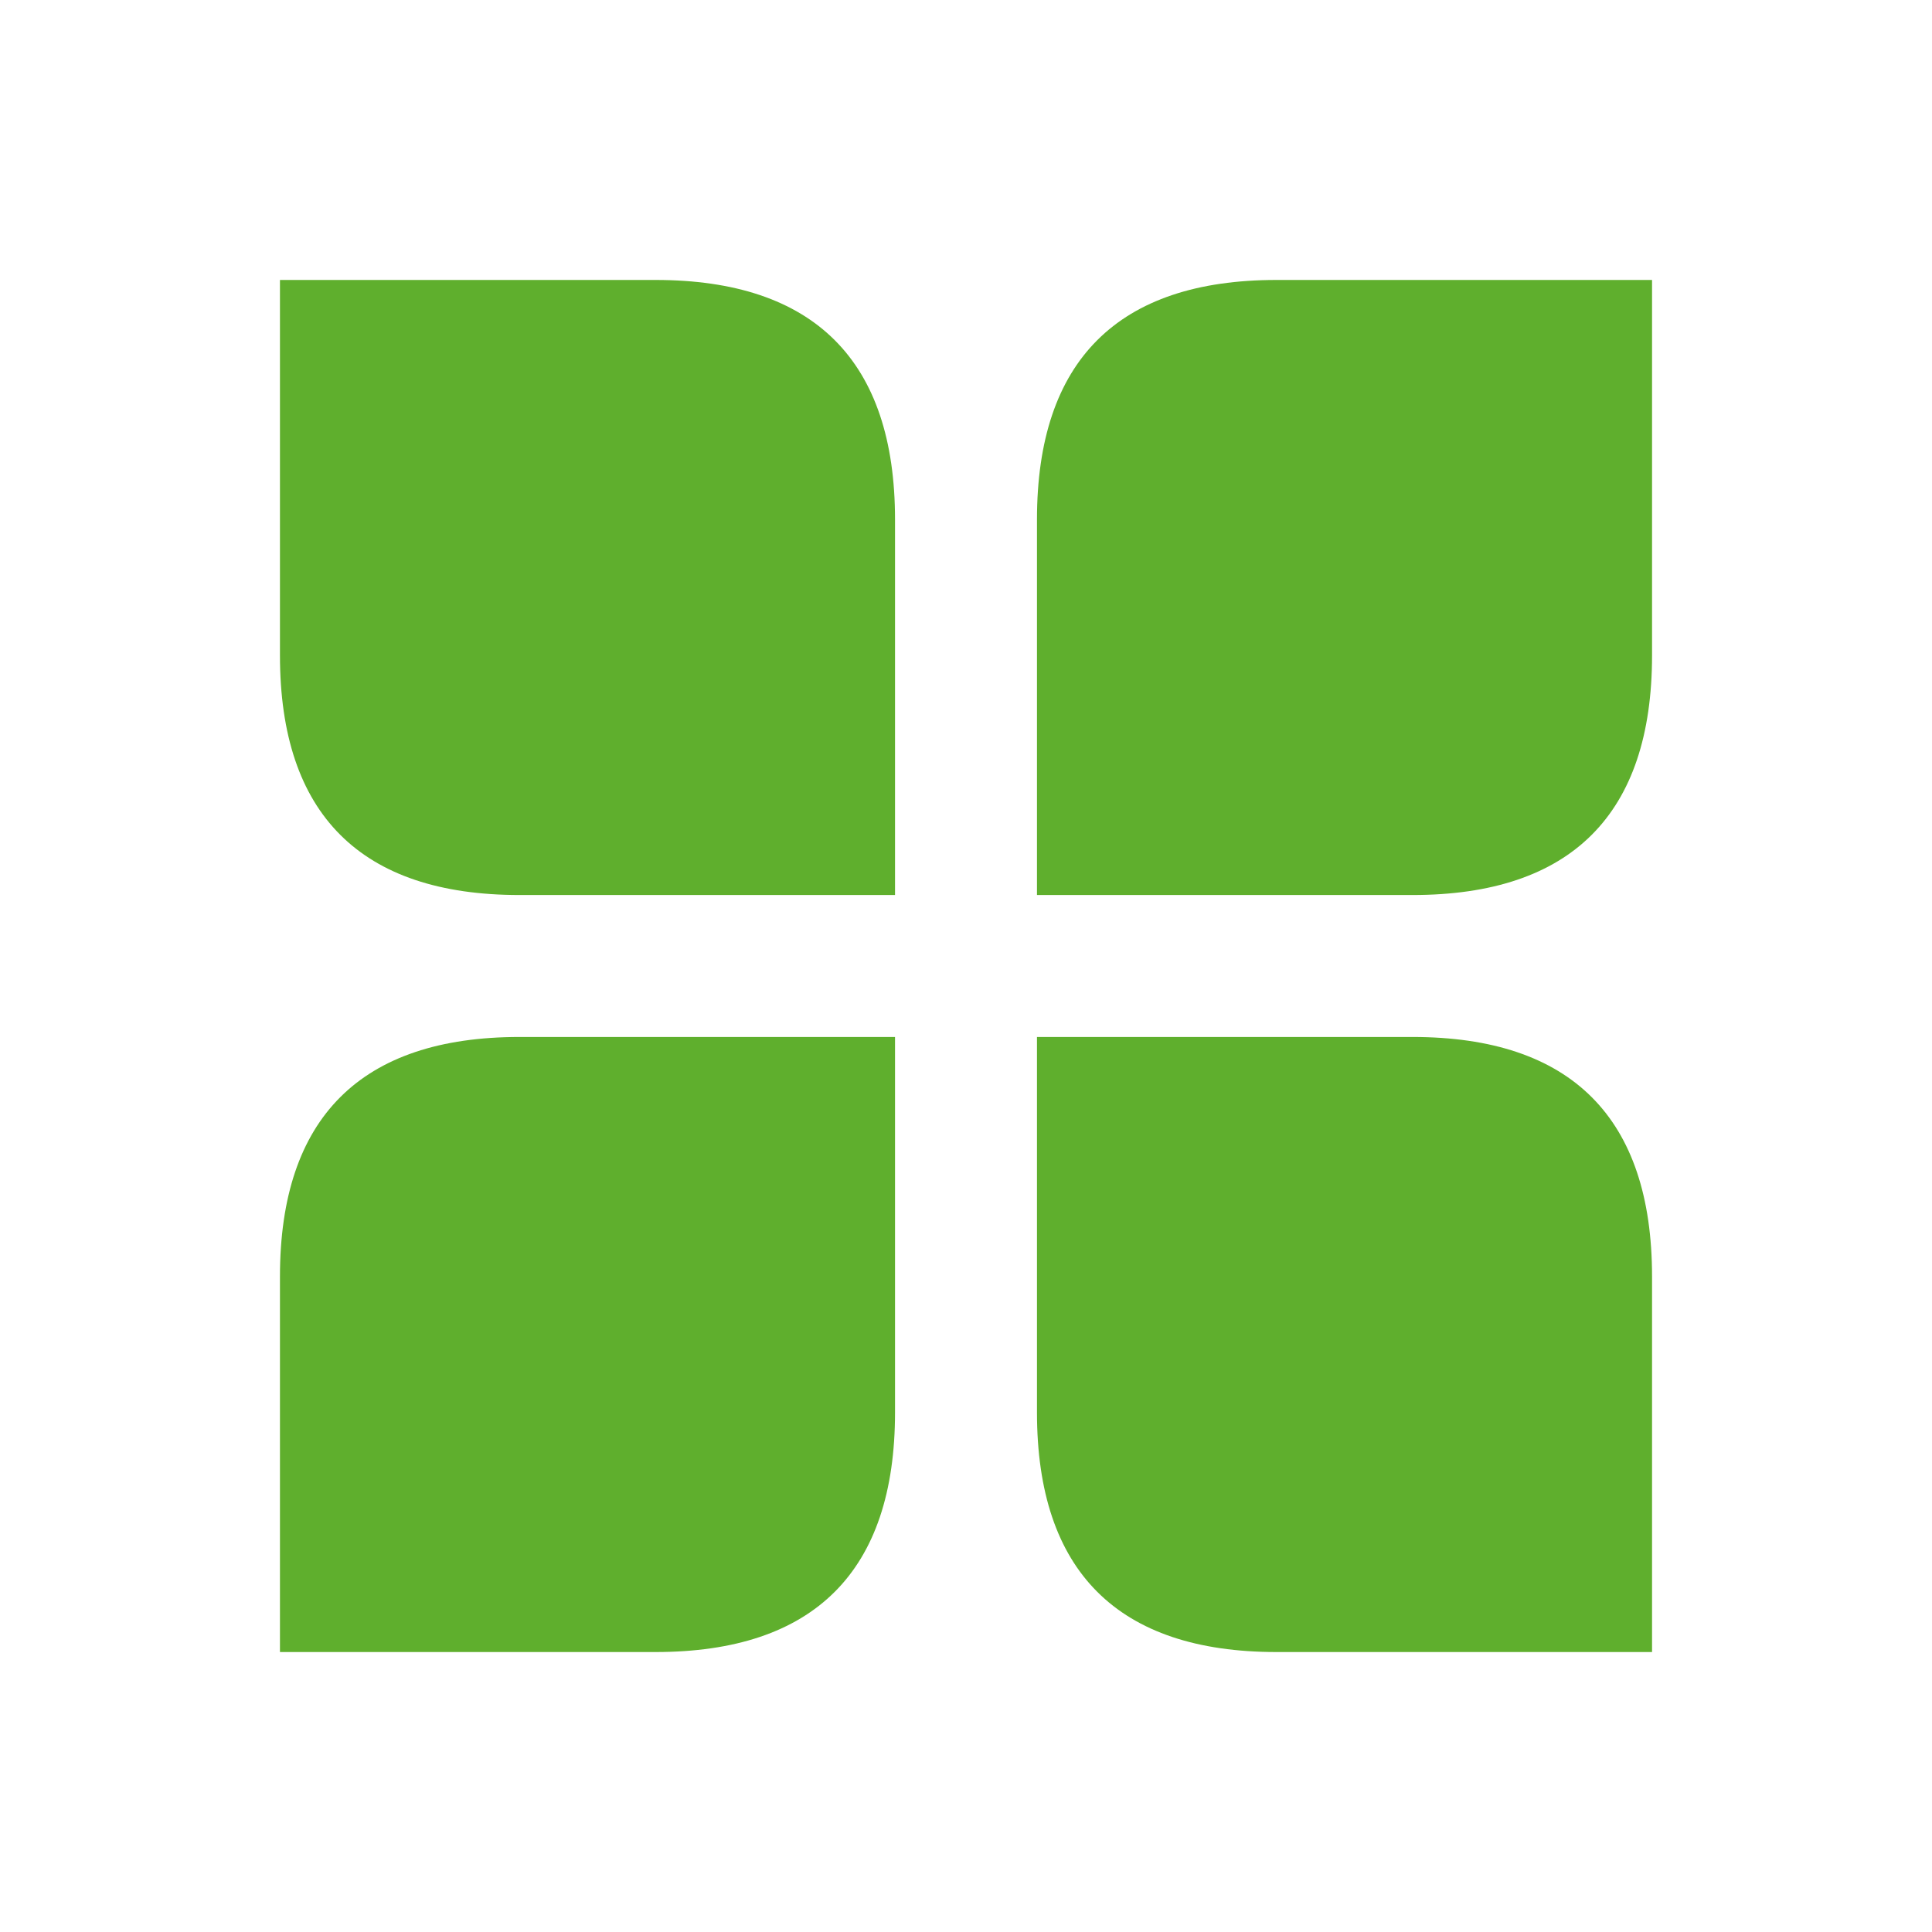<svg viewBox="0 0 42 42" fill="none" xmlns="http://www.w3.org/2000/svg">
<path d="M27.75 6.086C24.3 6.086 22.543 7.843 22.543 11.293V19.457H30.707C34.157 19.457 35.914 17.7 35.914 14.25V6.086H27.75Z" fill="#5FAF2D"/>
<path d="M14.25 6.086H6.086V14.25C6.086 17.7 7.843 19.457 11.293 19.457H19.457V11.293C19.457 7.843 17.7 6.086 14.25 6.086Z" fill="#5FAF2D"/>
<path d="M30.707 22.543H22.543V30.707C22.543 34.157 24.3 35.914 27.75 35.914H35.914V27.75C35.914 24.3 34.157 22.543 30.707 22.543Z" fill="#5FAF2D"/>
<path d="M6.086 27.75V35.914H14.25C17.7 35.914 19.457 34.157 19.457 30.707V22.543H11.293C7.843 22.543 6.086 24.3 6.086 27.75Z" fill="#5FAF2D"/>
</svg>
